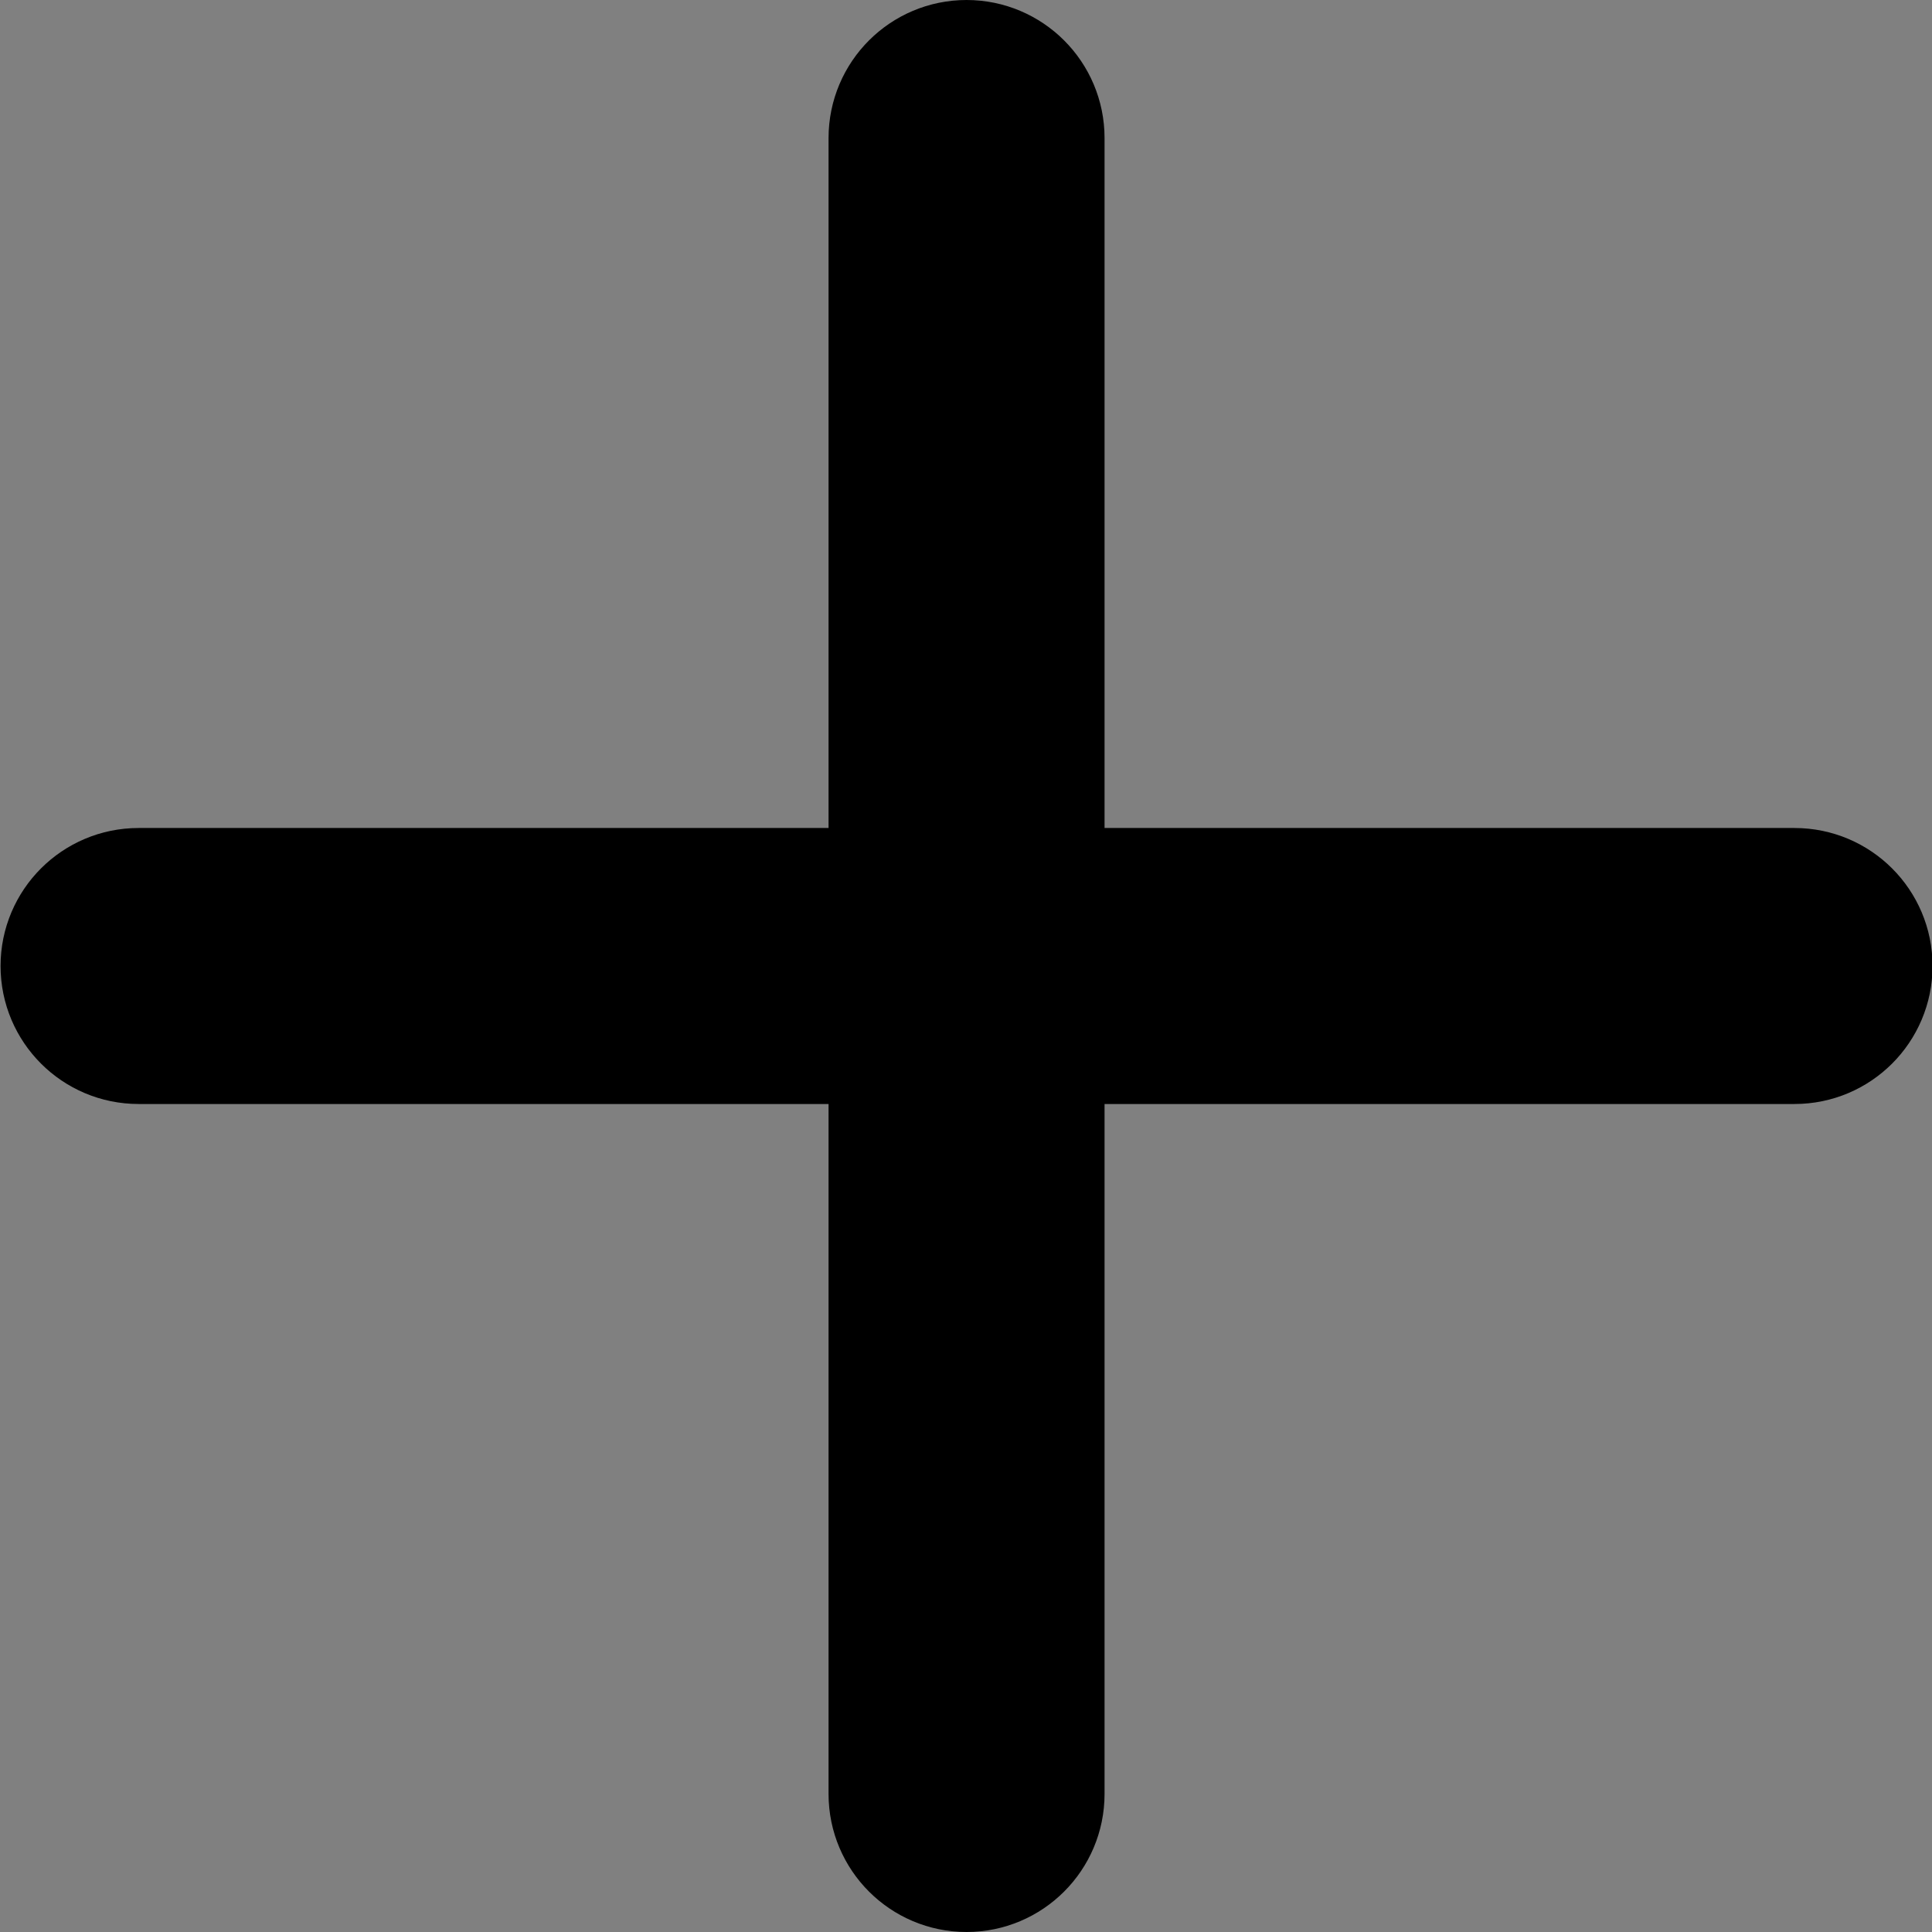 <svg width="14" height="14" viewBox="0 0 14 14" fill="none" xmlns="http://www.w3.org/2000/svg">
<rect x="0" y="0" width="14" height="14" fill="#808080" stroke="none"/>
<path d="M6.004 6.5H6.504V6V1C6.504 0.724 6.728 0.5 7.004 0.5C7.28 0.5 7.504 0.724 7.504 1V6V6.5H8.004H13.004C13.28 6.5 13.504 6.724 13.504 7C13.504 7.276 13.28 7.5 13.004 7.5H8.004H7.504V8V13C7.504 13.276 7.28 13.5 7.004 13.5C6.728 13.5 6.504 13.276 6.504 13V8V7.5H6.004H1.004C0.728 7.5 0.504 7.276 0.504 7C0.504 6.724 0.728 6.5 1.004 6.5H6.004Z" fill="white" stroke="black"/>
</svg>
